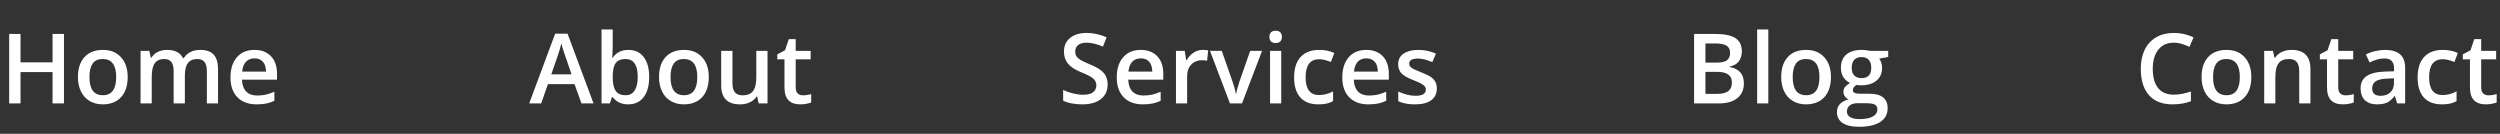 <svg width="411" height="22" viewBox="0 0 411 22" fill="none" xmlns="http://www.w3.org/2000/svg">
<rect x="0" y="0" width="411" height="22" fill="#333333" stroke="none"/>
<path d="M10.516 17H8.641V11.852H3.375V17H1.508V5.578H3.375V10.25H8.641V5.578H10.516V17ZM20.992 12.664C20.992 14.075 20.63 15.177 19.906 15.969C19.182 16.76 18.174 17.156 16.883 17.156C16.076 17.156 15.362 16.974 14.742 16.609C14.122 16.245 13.646 15.721 13.312 15.039C12.979 14.357 12.812 13.565 12.812 12.664C12.812 11.263 13.172 10.169 13.891 9.383C14.609 8.596 15.622 8.203 16.93 8.203C18.18 8.203 19.169 8.607 19.898 9.414C20.628 10.216 20.992 11.3 20.992 12.664ZM14.703 12.664C14.703 14.659 15.44 15.656 16.914 15.656C18.372 15.656 19.102 14.659 19.102 12.664C19.102 10.69 18.367 9.703 16.898 9.703C16.128 9.703 15.568 9.958 15.219 10.469C14.875 10.979 14.703 11.711 14.703 12.664ZM30.391 17H28.547V11.672C28.547 11.01 28.422 10.518 28.172 10.195C27.922 9.867 27.531 9.703 27 9.703C26.292 9.703 25.771 9.935 25.438 10.398C25.109 10.857 24.945 11.622 24.945 12.695V17H23.109V8.359H24.547L24.805 9.492H24.898C25.138 9.081 25.484 8.763 25.938 8.539C26.396 8.315 26.898 8.203 27.445 8.203C28.773 8.203 29.654 8.656 30.086 9.562H30.211C30.466 9.135 30.826 8.802 31.289 8.562C31.753 8.323 32.284 8.203 32.883 8.203C33.914 8.203 34.664 8.464 35.133 8.984C35.607 9.505 35.844 10.3 35.844 11.367V17H34.008V11.672C34.008 11.01 33.88 10.518 33.625 10.195C33.375 9.867 32.984 9.703 32.453 9.703C31.74 9.703 31.216 9.927 30.883 10.375C30.555 10.818 30.391 11.5 30.391 12.422V17ZM42.18 17.156C40.836 17.156 39.784 16.766 39.023 15.984C38.268 15.198 37.891 14.117 37.891 12.742C37.891 11.331 38.242 10.221 38.945 9.414C39.648 8.607 40.615 8.203 41.844 8.203C42.984 8.203 43.885 8.549 44.547 9.242C45.208 9.935 45.539 10.888 45.539 12.102V13.094H39.781C39.807 13.932 40.034 14.578 40.461 15.031C40.888 15.479 41.49 15.703 42.266 15.703C42.776 15.703 43.25 15.656 43.688 15.562C44.13 15.463 44.604 15.302 45.109 15.078V16.57C44.661 16.784 44.208 16.935 43.75 17.023C43.292 17.112 42.768 17.156 42.18 17.156ZM41.844 9.594C41.26 9.594 40.792 9.779 40.438 10.148C40.089 10.518 39.88 11.057 39.812 11.766H43.734C43.724 11.052 43.552 10.513 43.219 10.148C42.885 9.779 42.427 9.594 41.844 9.594Z" fill="white"/>
<path d="M95.594 17L94.453 13.828H90.086L88.969 17H87L91.273 5.531H93.305L97.578 17H95.594ZM93.961 12.219L92.891 9.109C92.812 8.901 92.703 8.573 92.562 8.125C92.427 7.677 92.333 7.349 92.281 7.141C92.141 7.781 91.935 8.482 91.664 9.242L90.633 12.219H93.961ZM103.305 8.203C104.383 8.203 105.221 8.594 105.82 9.375C106.424 10.156 106.727 11.253 106.727 12.664C106.727 14.081 106.422 15.185 105.812 15.977C105.203 16.763 104.357 17.156 103.273 17.156C102.18 17.156 101.331 16.763 100.727 15.977H100.602L100.266 17H98.891V4.844H100.727V7.734C100.727 7.948 100.716 8.266 100.695 8.688C100.674 9.109 100.659 9.378 100.648 9.492H100.727C101.31 8.633 102.169 8.203 103.305 8.203ZM102.828 9.703C102.089 9.703 101.555 9.922 101.227 10.359C100.904 10.792 100.737 11.518 100.727 12.539V12.664C100.727 13.716 100.893 14.479 101.227 14.953C101.56 15.422 102.104 15.656 102.859 15.656C103.51 15.656 104.003 15.398 104.336 14.883C104.674 14.367 104.844 13.622 104.844 12.648C104.844 10.685 104.172 9.703 102.828 9.703ZM116.523 12.664C116.523 14.075 116.161 15.177 115.438 15.969C114.714 16.76 113.706 17.156 112.414 17.156C111.607 17.156 110.893 16.974 110.273 16.609C109.654 16.245 109.177 15.721 108.844 15.039C108.51 14.357 108.344 13.565 108.344 12.664C108.344 11.263 108.703 10.169 109.422 9.383C110.141 8.596 111.154 8.203 112.461 8.203C113.711 8.203 114.701 8.607 115.43 9.414C116.159 10.216 116.523 11.3 116.523 12.664ZM110.234 12.664C110.234 14.659 110.971 15.656 112.445 15.656C113.904 15.656 114.633 14.659 114.633 12.664C114.633 10.69 113.898 9.703 112.43 9.703C111.659 9.703 111.099 9.958 110.75 10.469C110.406 10.979 110.234 11.711 110.234 12.664ZM124.734 17L124.477 15.867H124.383C124.128 16.268 123.763 16.583 123.289 16.812C122.82 17.042 122.284 17.156 121.68 17.156C120.633 17.156 119.852 16.896 119.336 16.375C118.82 15.854 118.562 15.065 118.562 14.008V8.359H120.414V13.688C120.414 14.349 120.549 14.846 120.82 15.18C121.091 15.508 121.516 15.672 122.094 15.672C122.865 15.672 123.43 15.443 123.789 14.984C124.154 14.521 124.336 13.747 124.336 12.664V8.359H126.18V17H124.734ZM132.016 15.672C132.464 15.672 132.911 15.602 133.359 15.461V16.844C133.156 16.932 132.893 17.005 132.57 17.062C132.253 17.125 131.922 17.156 131.578 17.156C129.839 17.156 128.969 16.24 128.969 14.406V9.75H127.789V8.938L129.055 8.266L129.68 6.438H130.812V8.359H133.273V9.75H130.812V14.375C130.812 14.818 130.922 15.146 131.141 15.359C131.365 15.568 131.656 15.672 132.016 15.672Z" fill="white"/>
<path d="M182.094 13.898C182.094 14.914 181.727 15.711 180.992 16.289C180.258 16.867 179.245 17.156 177.953 17.156C176.661 17.156 175.604 16.956 174.781 16.555V14.789C175.302 15.034 175.854 15.227 176.438 15.367C177.026 15.508 177.573 15.578 178.078 15.578C178.818 15.578 179.362 15.438 179.711 15.156C180.065 14.875 180.242 14.497 180.242 14.023C180.242 13.596 180.081 13.234 179.758 12.938C179.435 12.641 178.768 12.289 177.758 11.883C176.716 11.461 175.982 10.979 175.555 10.438C175.128 9.896 174.914 9.245 174.914 8.484C174.914 7.531 175.253 6.781 175.93 6.234C176.607 5.688 177.516 5.414 178.656 5.414C179.75 5.414 180.839 5.654 181.922 6.133L181.328 7.656C180.312 7.229 179.406 7.016 178.609 7.016C178.005 7.016 177.547 7.148 177.234 7.414C176.922 7.674 176.766 8.021 176.766 8.453C176.766 8.75 176.828 9.005 176.953 9.219C177.078 9.427 177.284 9.625 177.57 9.812C177.857 10 178.372 10.247 179.117 10.555C179.956 10.904 180.57 11.229 180.961 11.531C181.352 11.833 181.638 12.175 181.82 12.555C182.003 12.935 182.094 13.383 182.094 13.898ZM187.883 17.156C186.539 17.156 185.487 16.766 184.727 15.984C183.971 15.198 183.594 14.117 183.594 12.742C183.594 11.331 183.945 10.221 184.648 9.414C185.352 8.607 186.318 8.203 187.547 8.203C188.688 8.203 189.589 8.549 190.25 9.242C190.911 9.935 191.242 10.888 191.242 12.102V13.094H185.484C185.51 13.932 185.737 14.578 186.164 15.031C186.591 15.479 187.193 15.703 187.969 15.703C188.479 15.703 188.953 15.656 189.391 15.562C189.833 15.463 190.307 15.302 190.812 15.078V16.57C190.365 16.784 189.911 16.935 189.453 17.023C188.995 17.112 188.471 17.156 187.883 17.156ZM187.547 9.594C186.964 9.594 186.495 9.779 186.141 10.148C185.792 10.518 185.583 11.057 185.516 11.766H189.438C189.427 11.052 189.255 10.513 188.922 10.148C188.589 9.779 188.13 9.594 187.547 9.594ZM197.711 8.203C198.081 8.203 198.385 8.229 198.625 8.281L198.445 9.992C198.185 9.93 197.914 9.898 197.633 9.898C196.898 9.898 196.302 10.138 195.844 10.617C195.391 11.096 195.164 11.719 195.164 12.484V17H193.328V8.359H194.766L195.008 9.883H195.102C195.388 9.367 195.76 8.958 196.219 8.656C196.682 8.354 197.18 8.203 197.711 8.203ZM202.203 17L198.922 8.359H200.859L202.617 13.383C202.919 14.227 203.102 14.909 203.164 15.43H203.227C203.273 15.055 203.456 14.372 203.773 13.383L205.531 8.359H207.484L204.188 17H202.203ZM210.633 17H208.797V8.359H210.633V17ZM208.688 6.07C208.688 5.742 208.776 5.49 208.953 5.312C209.135 5.135 209.393 5.047 209.727 5.047C210.049 5.047 210.299 5.135 210.477 5.312C210.659 5.49 210.75 5.742 210.75 6.07C210.75 6.383 210.659 6.63 210.477 6.812C210.299 6.99 210.049 7.078 209.727 7.078C209.393 7.078 209.135 6.99 208.953 6.812C208.776 6.63 208.688 6.383 208.688 6.07ZM216.75 17.156C215.443 17.156 214.448 16.776 213.766 16.016C213.089 15.25 212.75 14.154 212.75 12.727C212.75 11.273 213.104 10.156 213.812 9.375C214.526 8.594 215.555 8.203 216.898 8.203C217.81 8.203 218.63 8.372 219.359 8.711L218.805 10.188C218.029 9.885 217.388 9.734 216.883 9.734C215.388 9.734 214.641 10.727 214.641 12.711C214.641 13.68 214.826 14.409 215.195 14.898C215.57 15.383 216.117 15.625 216.836 15.625C217.654 15.625 218.427 15.422 219.156 15.016V16.617C218.828 16.81 218.477 16.948 218.102 17.031C217.732 17.115 217.281 17.156 216.75 17.156ZM224.961 17.156C223.617 17.156 222.565 16.766 221.805 15.984C221.049 15.198 220.672 14.117 220.672 12.742C220.672 11.331 221.023 10.221 221.727 9.414C222.43 8.607 223.396 8.203 224.625 8.203C225.766 8.203 226.667 8.549 227.328 9.242C227.99 9.935 228.32 10.888 228.32 12.102V13.094H222.562C222.589 13.932 222.815 14.578 223.242 15.031C223.669 15.479 224.271 15.703 225.047 15.703C225.557 15.703 226.031 15.656 226.469 15.562C226.911 15.463 227.385 15.302 227.891 15.078V16.57C227.443 16.784 226.99 16.935 226.531 17.023C226.073 17.112 225.549 17.156 224.961 17.156ZM224.625 9.594C224.042 9.594 223.573 9.779 223.219 10.148C222.87 10.518 222.661 11.057 222.594 11.766H226.516C226.505 11.052 226.333 10.513 226 10.148C225.667 9.779 225.208 9.594 224.625 9.594ZM236.211 14.539C236.211 15.383 235.904 16.031 235.289 16.484C234.674 16.932 233.794 17.156 232.648 17.156C231.497 17.156 230.573 16.982 229.875 16.633V15.047C230.891 15.516 231.836 15.75 232.711 15.75C233.841 15.75 234.406 15.409 234.406 14.727C234.406 14.508 234.344 14.325 234.219 14.18C234.094 14.034 233.888 13.883 233.602 13.727C233.315 13.57 232.917 13.393 232.406 13.195C231.411 12.81 230.737 12.425 230.383 12.039C230.034 11.654 229.859 11.154 229.859 10.539C229.859 9.799 230.156 9.227 230.75 8.82C231.349 8.409 232.161 8.203 233.188 8.203C234.203 8.203 235.164 8.409 236.07 8.82L235.477 10.203C234.544 9.818 233.76 9.625 233.125 9.625C232.156 9.625 231.672 9.901 231.672 10.453C231.672 10.724 231.797 10.953 232.047 11.141C232.302 11.328 232.854 11.586 233.703 11.914C234.417 12.19 234.935 12.443 235.258 12.672C235.581 12.901 235.82 13.167 235.977 13.469C236.133 13.766 236.211 14.122 236.211 14.539Z" fill="white"/>
<path d="M278.508 5.578H281.898C283.471 5.578 284.607 5.807 285.305 6.266C286.008 6.724 286.359 7.448 286.359 8.438C286.359 9.104 286.188 9.659 285.844 10.102C285.5 10.544 285.005 10.823 284.359 10.938V11.016C285.161 11.167 285.75 11.466 286.125 11.914C286.505 12.357 286.695 12.958 286.695 13.719C286.695 14.745 286.336 15.55 285.617 16.133C284.904 16.711 283.909 17 282.633 17H278.508V5.578ZM280.375 10.297H282.172C282.953 10.297 283.523 10.175 283.883 9.93C284.242 9.68 284.422 9.258 284.422 8.664C284.422 8.128 284.227 7.74 283.836 7.5C283.451 7.26 282.836 7.141 281.992 7.141H280.375V10.297ZM280.375 11.812V15.43H282.359C283.141 15.43 283.729 15.281 284.125 14.984C284.526 14.682 284.727 14.208 284.727 13.562C284.727 12.969 284.523 12.529 284.117 12.242C283.711 11.956 283.094 11.812 282.266 11.812H280.375ZM290.711 17H288.875V4.844H290.711V17ZM301.008 12.664C301.008 14.075 300.646 15.177 299.922 15.969C299.198 16.76 298.19 17.156 296.898 17.156C296.091 17.156 295.378 16.974 294.758 16.609C294.138 16.245 293.661 15.721 293.328 15.039C292.995 14.357 292.828 13.565 292.828 12.664C292.828 11.263 293.188 10.169 293.906 9.383C294.625 8.596 295.638 8.203 296.945 8.203C298.195 8.203 299.185 8.607 299.914 9.414C300.643 10.216 301.008 11.3 301.008 12.664ZM294.719 12.664C294.719 14.659 295.456 15.656 296.93 15.656C298.388 15.656 299.117 14.659 299.117 12.664C299.117 10.69 298.383 9.703 296.914 9.703C296.143 9.703 295.583 9.958 295.234 10.469C294.891 10.979 294.719 11.711 294.719 12.664ZM310.422 8.359V9.367L308.945 9.641C309.081 9.823 309.193 10.047 309.281 10.312C309.37 10.578 309.414 10.859 309.414 11.156C309.414 12.047 309.107 12.747 308.492 13.258C307.878 13.768 307.031 14.023 305.953 14.023C305.677 14.023 305.427 14.003 305.203 13.961C304.807 14.206 304.609 14.492 304.609 14.82C304.609 15.018 304.701 15.167 304.883 15.266C305.07 15.365 305.411 15.414 305.906 15.414H307.414C308.367 15.414 309.091 15.617 309.586 16.023C310.081 16.43 310.328 17.016 310.328 17.781C310.328 18.76 309.924 19.516 309.117 20.047C308.31 20.578 307.143 20.844 305.617 20.844C304.44 20.844 303.542 20.635 302.922 20.219C302.302 19.802 301.992 19.208 301.992 18.438C301.992 17.906 302.159 17.458 302.492 17.094C302.831 16.734 303.302 16.484 303.906 16.344C303.661 16.24 303.458 16.073 303.297 15.844C303.141 15.609 303.062 15.365 303.062 15.109C303.062 14.787 303.154 14.513 303.336 14.289C303.518 14.065 303.789 13.844 304.148 13.625C303.701 13.432 303.336 13.12 303.055 12.688C302.779 12.25 302.641 11.74 302.641 11.156C302.641 10.219 302.935 9.492 303.523 8.977C304.117 8.461 304.961 8.203 306.055 8.203C306.299 8.203 306.555 8.221 306.82 8.258C307.091 8.289 307.294 8.323 307.43 8.359H310.422ZM303.633 18.344C303.633 18.74 303.81 19.044 304.164 19.258C304.523 19.471 305.026 19.578 305.672 19.578C306.672 19.578 307.417 19.435 307.906 19.148C308.396 18.862 308.641 18.482 308.641 18.008C308.641 17.633 308.505 17.365 308.234 17.203C307.969 17.047 307.471 16.969 306.742 16.969H305.352C304.826 16.969 304.406 17.091 304.094 17.336C303.786 17.586 303.633 17.922 303.633 18.344ZM304.422 11.156C304.422 11.698 304.56 12.115 304.836 12.406C305.117 12.698 305.518 12.844 306.039 12.844C307.102 12.844 307.633 12.276 307.633 11.141C307.633 10.578 307.5 10.146 307.234 9.844C306.974 9.536 306.576 9.383 306.039 9.383C305.508 9.383 305.104 9.534 304.828 9.836C304.557 10.138 304.422 10.578 304.422 11.156Z" fill="white"/>
<path d="M357.367 7.016C356.294 7.016 355.451 7.396 354.836 8.156C354.221 8.917 353.914 9.966 353.914 11.305C353.914 12.706 354.208 13.766 354.797 14.484C355.391 15.203 356.247 15.562 357.367 15.562C357.852 15.562 358.32 15.516 358.773 15.422C359.227 15.323 359.698 15.198 360.188 15.047V16.648C359.292 16.987 358.276 17.156 357.141 17.156C355.469 17.156 354.185 16.651 353.289 15.641C352.393 14.625 351.945 13.175 351.945 11.289C351.945 10.102 352.161 9.062 352.594 8.172C353.031 7.281 353.661 6.599 354.484 6.125C355.307 5.651 356.273 5.414 357.383 5.414C358.549 5.414 359.628 5.659 360.617 6.148L359.945 7.703C359.56 7.521 359.151 7.362 358.719 7.227C358.292 7.086 357.841 7.016 357.367 7.016ZM370.117 12.664C370.117 14.075 369.755 15.177 369.031 15.969C368.307 16.76 367.299 17.156 366.008 17.156C365.201 17.156 364.487 16.974 363.867 16.609C363.247 16.245 362.771 15.721 362.438 15.039C362.104 14.357 361.938 13.565 361.938 12.664C361.938 11.263 362.297 10.169 363.016 9.383C363.734 8.596 364.747 8.203 366.055 8.203C367.305 8.203 368.294 8.607 369.023 9.414C369.753 10.216 370.117 11.3 370.117 12.664ZM363.828 12.664C363.828 14.659 364.565 15.656 366.039 15.656C367.497 15.656 368.227 14.659 368.227 12.664C368.227 10.69 367.492 9.703 366.023 9.703C365.253 9.703 364.693 9.958 364.344 10.469C364 10.979 363.828 11.711 363.828 12.664ZM379.836 17H377.992V11.688C377.992 11.021 377.857 10.523 377.586 10.195C377.32 9.867 376.896 9.703 376.312 9.703C375.536 9.703 374.969 9.932 374.609 10.391C374.25 10.849 374.07 11.617 374.07 12.695V17H372.234V8.359H373.672L373.93 9.492H374.023C374.284 9.081 374.654 8.763 375.133 8.539C375.612 8.315 376.143 8.203 376.727 8.203C378.799 8.203 379.836 9.258 379.836 11.367V17ZM385.609 15.672C386.057 15.672 386.505 15.602 386.953 15.461V16.844C386.75 16.932 386.487 17.005 386.164 17.062C385.846 17.125 385.516 17.156 385.172 17.156C383.432 17.156 382.562 16.24 382.562 14.406V9.75H381.383V8.938L382.648 8.266L383.273 6.438H384.406V8.359H386.867V9.75H384.406V14.375C384.406 14.818 384.516 15.146 384.734 15.359C384.958 15.568 385.25 15.672 385.609 15.672ZM394.094 17L393.727 15.797H393.664C393.247 16.323 392.828 16.682 392.406 16.875C391.984 17.062 391.443 17.156 390.781 17.156C389.932 17.156 389.268 16.927 388.789 16.469C388.315 16.01 388.078 15.362 388.078 14.523C388.078 13.633 388.409 12.961 389.07 12.508C389.732 12.055 390.74 11.807 392.094 11.766L393.586 11.719V11.258C393.586 10.706 393.456 10.294 393.195 10.023C392.94 9.747 392.542 9.609 392 9.609C391.557 9.609 391.133 9.674 390.727 9.805C390.32 9.935 389.93 10.088 389.555 10.266L388.961 8.953C389.43 8.708 389.943 8.523 390.5 8.398C391.057 8.268 391.583 8.203 392.078 8.203C393.177 8.203 394.005 8.443 394.562 8.922C395.125 9.401 395.406 10.154 395.406 11.18V17H394.094ZM391.359 15.75C392.026 15.75 392.56 15.565 392.961 15.195C393.367 14.82 393.57 14.297 393.57 13.625V12.875L392.461 12.922C391.596 12.953 390.966 13.099 390.57 13.359C390.18 13.615 389.984 14.008 389.984 14.539C389.984 14.925 390.099 15.224 390.328 15.438C390.557 15.646 390.901 15.75 391.359 15.75ZM401.453 17.156C400.146 17.156 399.151 16.776 398.469 16.016C397.792 15.25 397.453 14.154 397.453 12.727C397.453 11.273 397.807 10.156 398.516 9.375C399.229 8.594 400.258 8.203 401.602 8.203C402.513 8.203 403.333 8.372 404.062 8.711L403.508 10.188C402.732 9.885 402.091 9.734 401.586 9.734C400.091 9.734 399.344 10.727 399.344 12.711C399.344 13.68 399.529 14.409 399.898 14.898C400.273 15.383 400.82 15.625 401.539 15.625C402.357 15.625 403.13 15.422 403.859 15.016V16.617C403.531 16.81 403.18 16.948 402.805 17.031C402.435 17.115 401.984 17.156 401.453 17.156ZM409.109 15.672C409.557 15.672 410.005 15.602 410.453 15.461V16.844C410.25 16.932 409.987 17.005 409.664 17.062C409.346 17.125 409.016 17.156 408.672 17.156C406.932 17.156 406.062 16.24 406.062 14.406V9.75H404.883V8.938L406.148 8.266L406.773 6.438H407.906V8.359H410.367V9.75H407.906V14.375C407.906 14.818 408.016 15.146 408.234 15.359C408.458 15.568 408.75 15.672 409.109 15.672Z" fill="white"/>
</svg>
